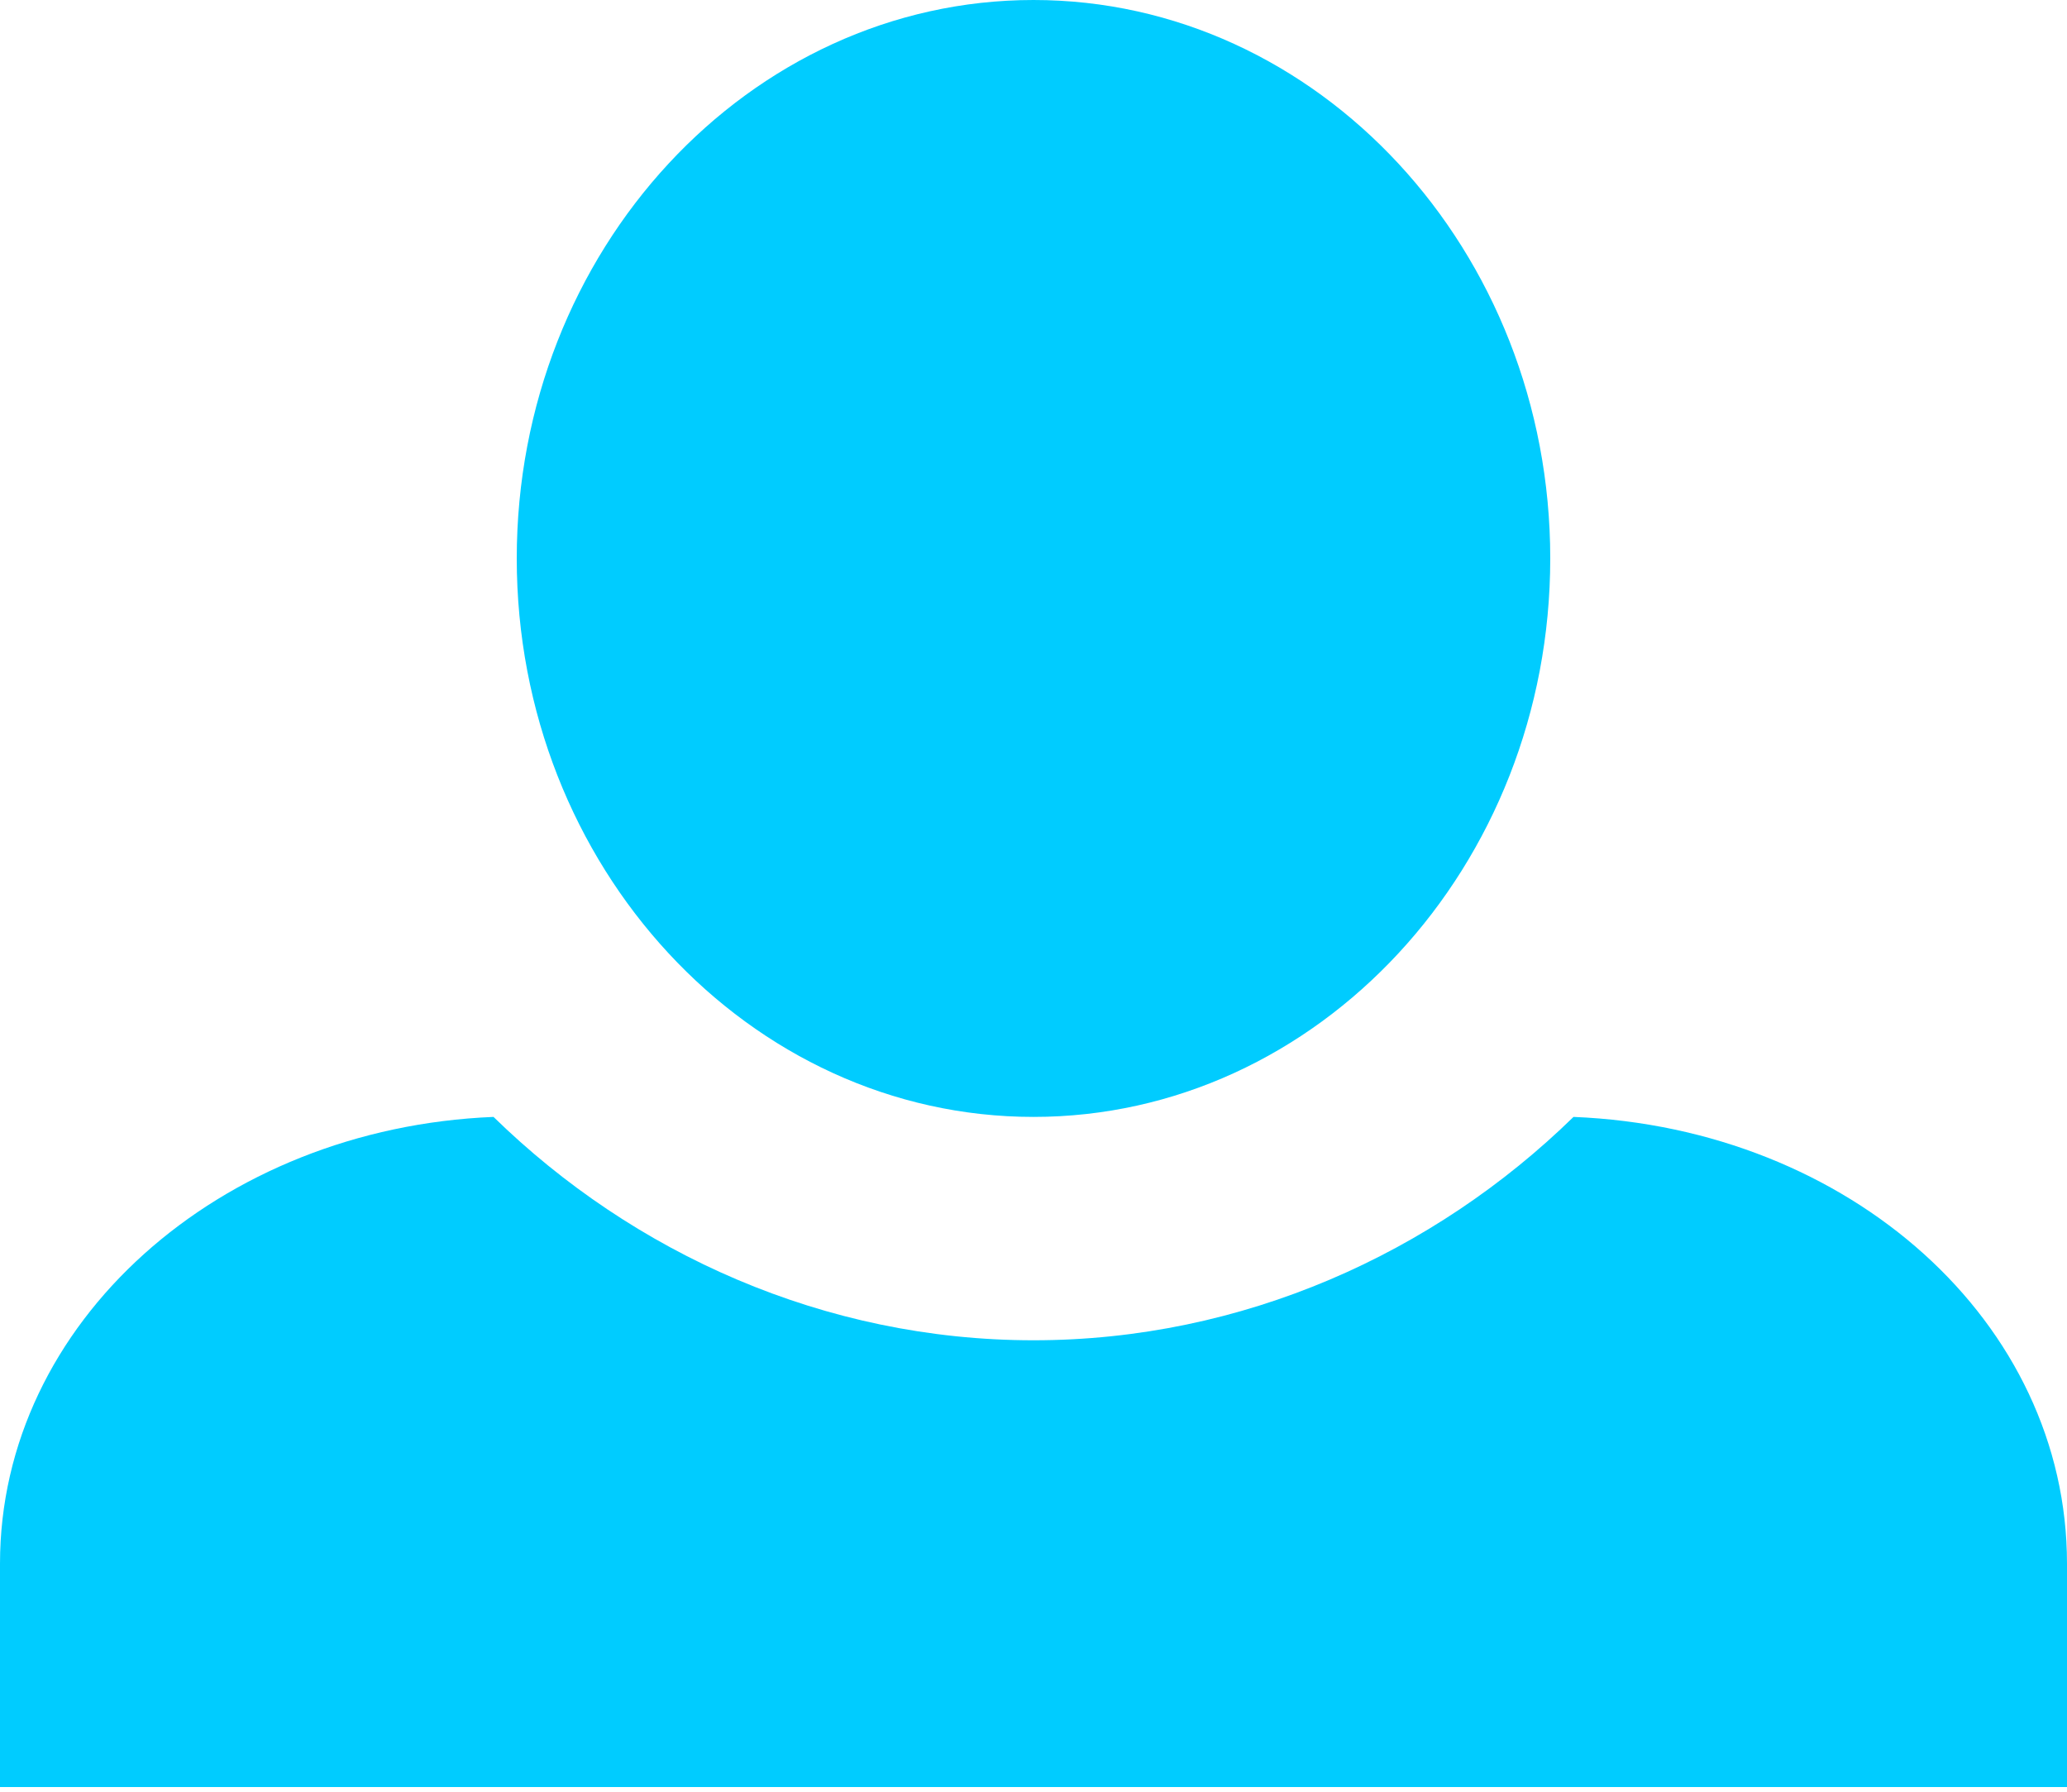 <svg width="90" height="78" viewBox="0 0 90 78" fill="none" xmlns="http://www.w3.org/2000/svg">
<path d="M45 0C32.625 0 22.5 10.892 22.5 24.311C22.5 37.731 32.625 48.623 45 48.623C57.375 48.623 67.5 37.731 67.5 24.311C67.5 10.892 57.375 0 45 0ZM21.488 48.623C9.562 49.109 0 57.569 0 68.072V77.797H90V68.072C90 57.569 80.55 49.109 68.513 48.623C62.438 54.555 54.112 58.347 45 58.347C35.888 58.347 27.562 54.555 21.488 48.623Z" fill="#00CCFF"/>
</svg>
